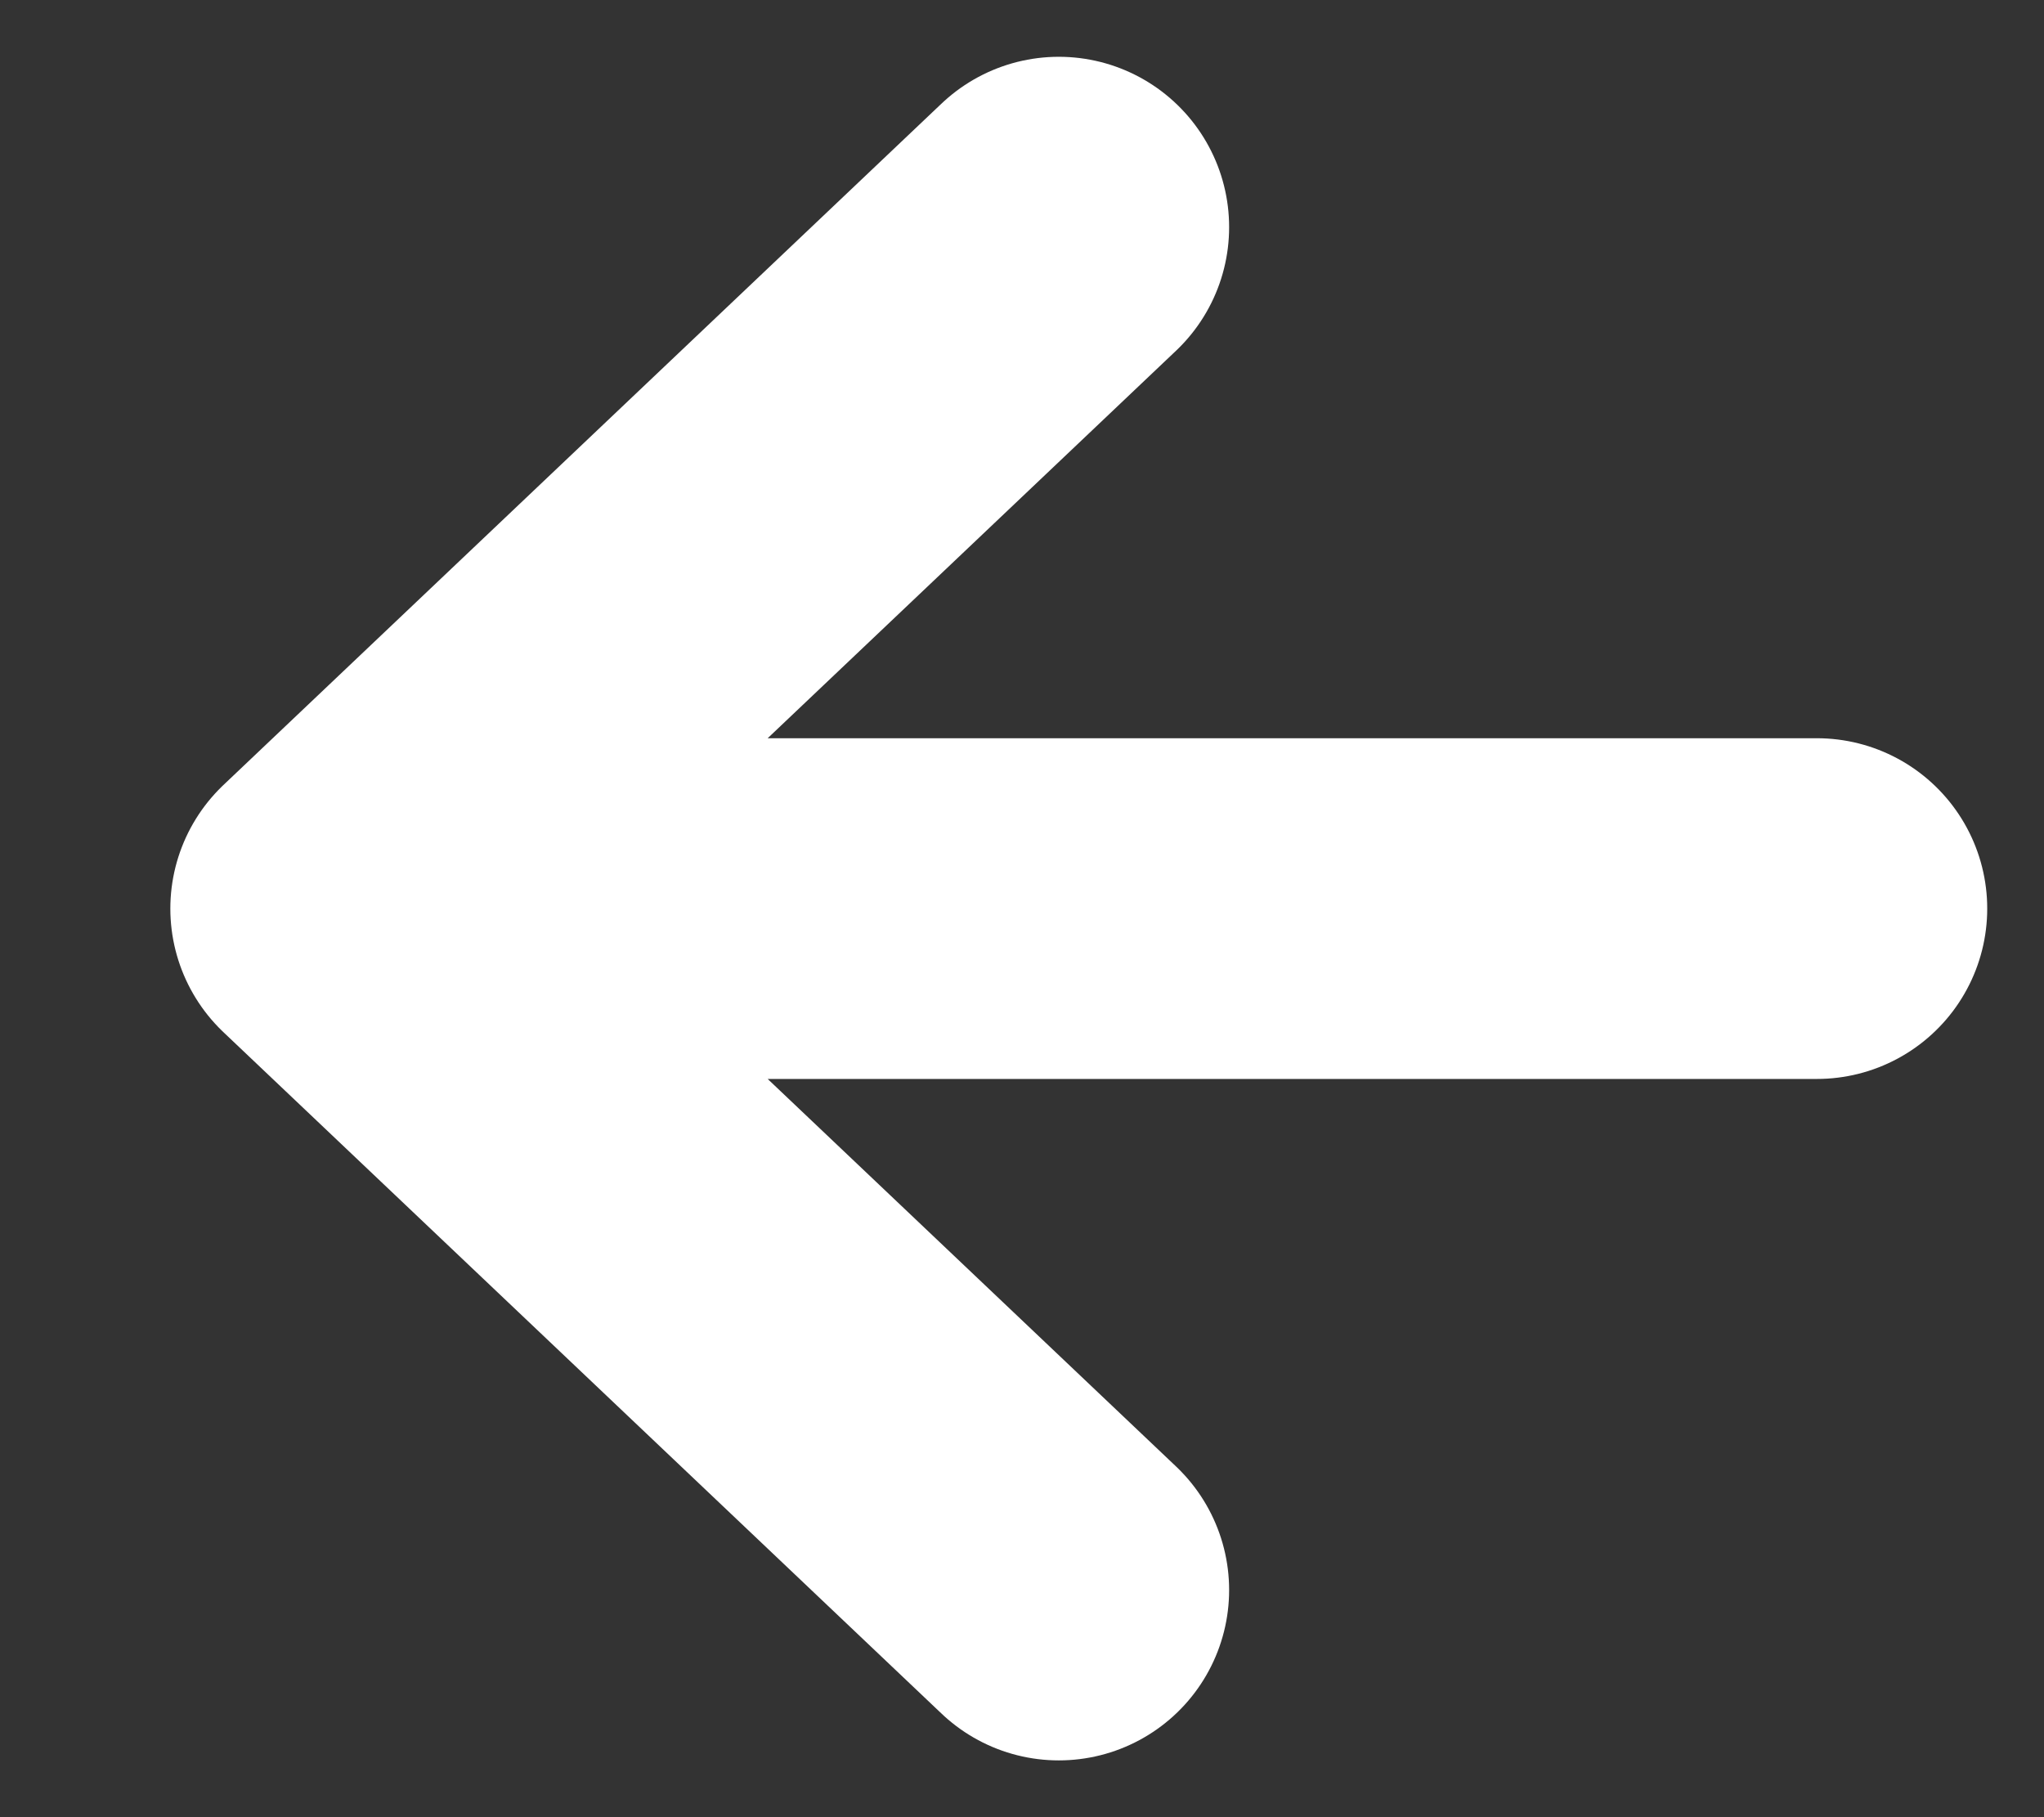 <svg width="18" height="16" viewBox="0 0 18 16" fill="none" xmlns="http://www.w3.org/2000/svg">
<rect x="0" y="0" width="18" height="16" fill="#333333" stroke="none"/>
<path d="M16 8H3M3 8L9.324 2M3 8L9.324 14" stroke="white" stroke-width="3" stroke-linecap="round"/>
</svg>
